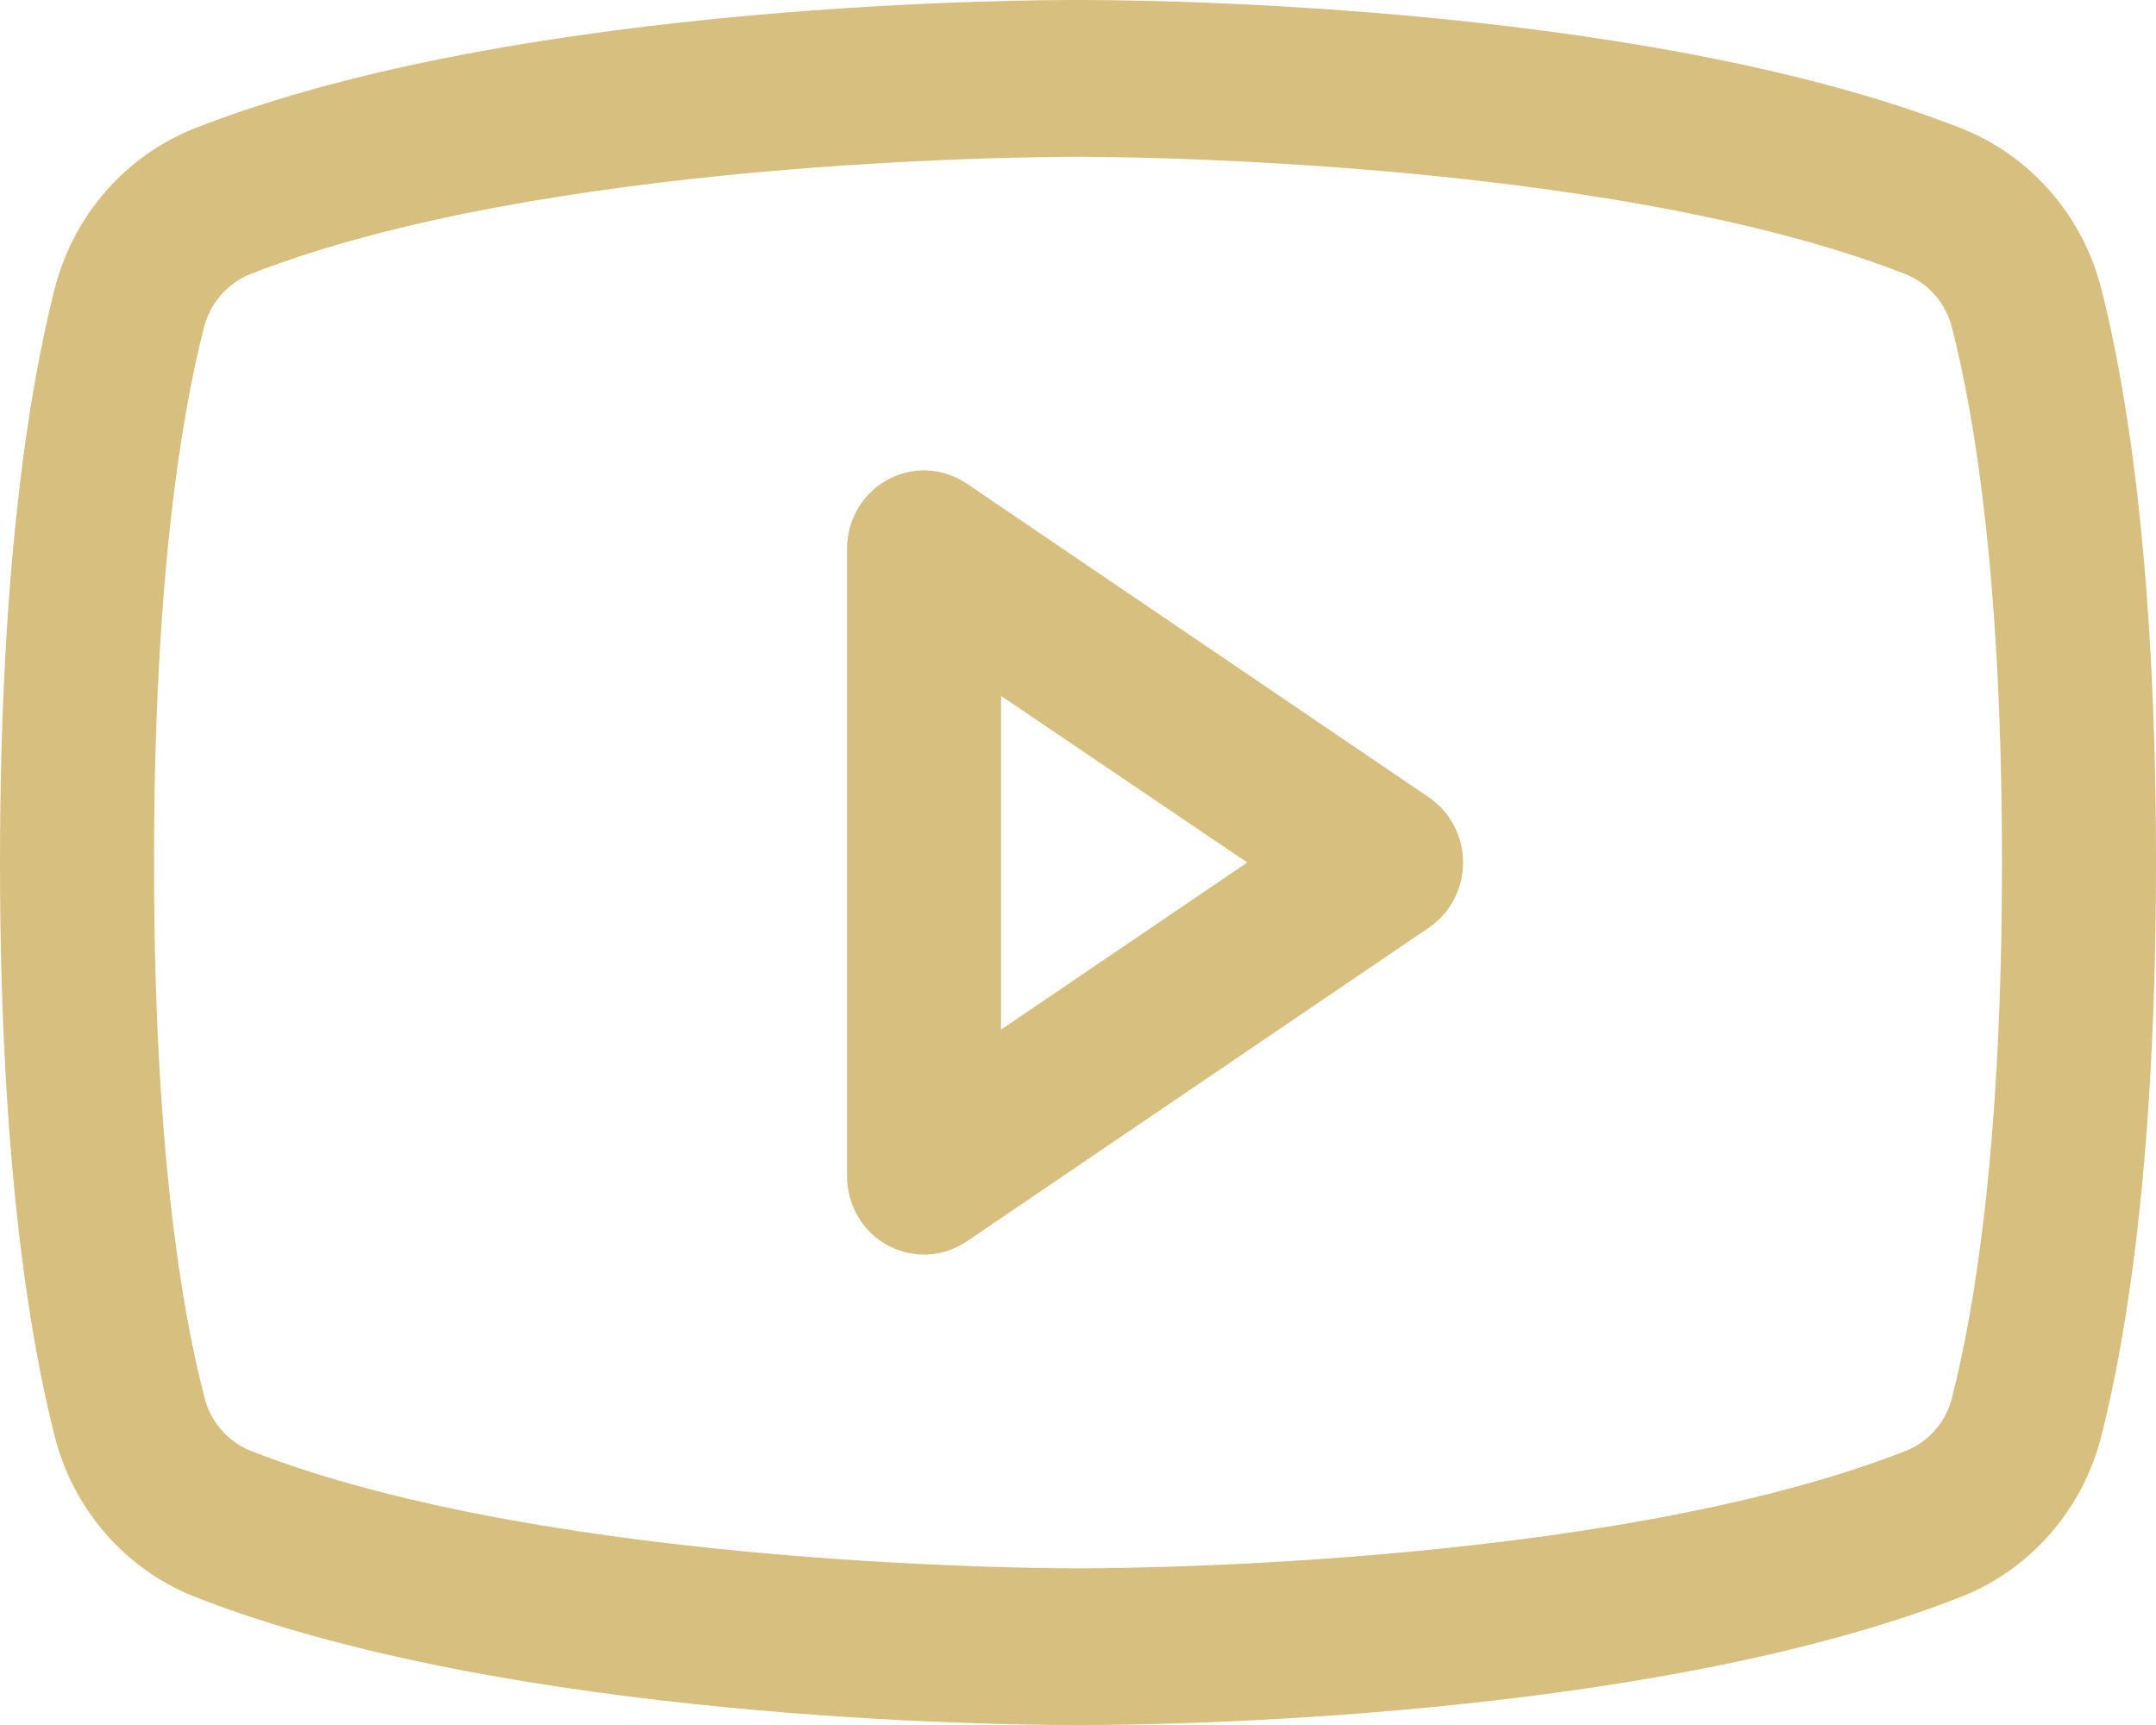 <svg width="30" height="24" viewBox="0 0 30 24" fill="none" xmlns="http://www.w3.org/2000/svg">
<path d="M19.88 11.092L13.452 6.728C13.29 6.619 13.103 6.556 12.909 6.546C12.715 6.536 12.523 6.581 12.351 6.674C12.18 6.767 12.037 6.906 11.938 7.075C11.838 7.245 11.786 7.439 11.786 7.636V16.364C11.786 16.561 11.838 16.755 11.938 16.925C12.037 17.094 12.18 17.233 12.351 17.326C12.523 17.419 12.715 17.463 12.909 17.454C13.103 17.444 13.29 17.381 13.452 17.272L19.88 12.908C20.027 12.809 20.148 12.674 20.231 12.515C20.315 12.357 20.358 12.18 20.358 12C20.358 11.82 20.315 11.643 20.231 11.485C20.148 11.326 20.027 11.191 19.88 11.092ZM13.929 14.325V9.682L17.355 12L13.929 14.325ZM29.241 4.025C29.114 3.523 28.873 3.058 28.535 2.669C28.198 2.28 27.774 1.979 27.3 1.789C22.709 -0.016 15.402 5.18717e-06 15 5.18717e-06C14.598 5.18717e-06 7.291 -0.016 2.7 1.789C2.226 1.979 1.802 2.28 1.465 2.669C1.127 3.058 0.886 3.523 0.759 4.025C0.412 5.386 0 7.874 0 12C0 16.126 0.412 18.614 0.759 19.974C0.885 20.477 1.127 20.943 1.465 21.332C1.802 21.721 2.225 22.023 2.7 22.212C7.098 23.94 13.982 24 14.912 24H15.088C16.018 24 22.906 23.94 27.3 22.212C27.775 22.023 28.198 21.721 28.535 21.332C28.873 20.943 29.115 20.477 29.241 19.974C29.587 18.611 30 16.126 30 12C30 7.874 29.587 5.386 29.241 4.025ZM27.166 19.434C27.125 19.602 27.046 19.757 26.935 19.887C26.824 20.017 26.684 20.119 26.527 20.183C22.288 21.849 15.079 21.82 15.009 21.82H15C14.928 21.82 7.724 21.847 3.482 20.183C3.325 20.119 3.185 20.017 3.074 19.887C2.963 19.757 2.884 19.602 2.843 19.434C2.518 18.189 2.143 15.896 2.143 12C2.143 8.104 2.518 5.81 2.834 4.572C2.874 4.404 2.953 4.248 3.064 4.117C3.175 3.986 3.315 3.883 3.473 3.818C7.56 2.21 14.409 2.182 14.97 2.182H15.007C15.079 2.182 22.29 2.157 26.525 3.818C26.682 3.883 26.821 3.984 26.932 4.114C27.043 4.244 27.123 4.4 27.163 4.567C27.482 5.81 27.857 8.104 27.857 12C27.857 15.896 27.482 18.189 27.166 19.428V19.434Z" fill="#D7BF7F"/>
</svg>
